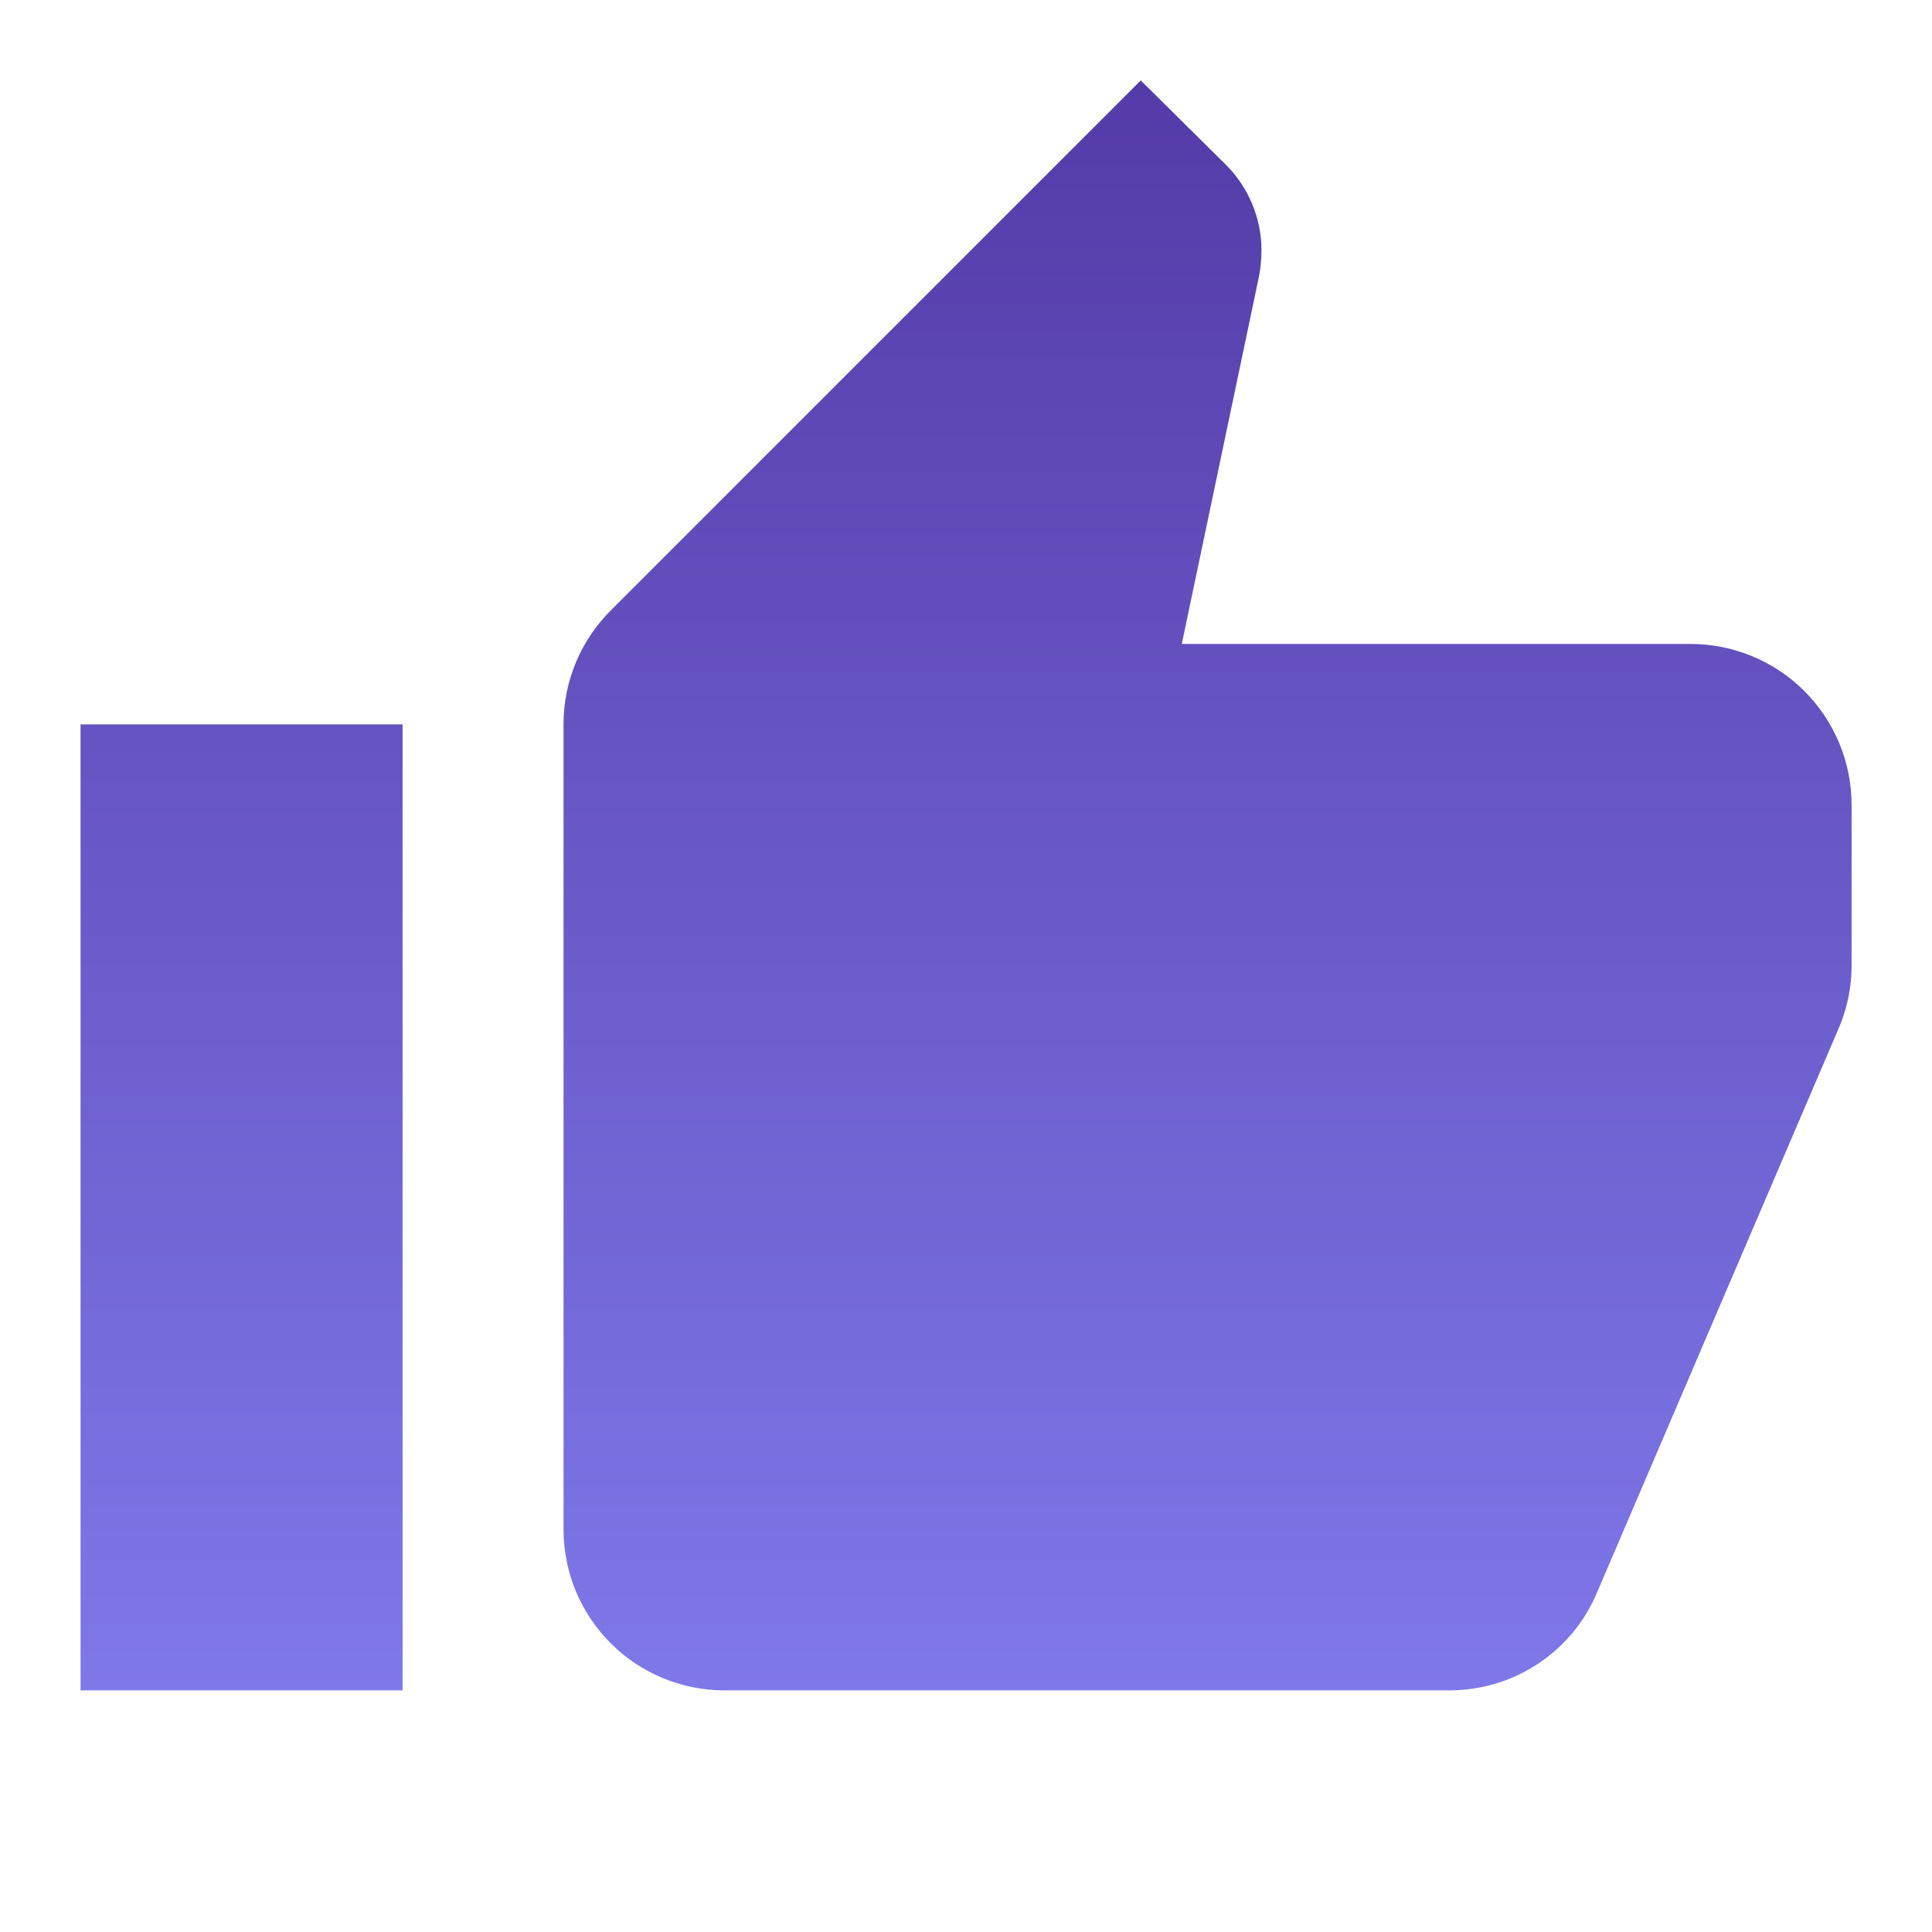 <svg width="16" height="16" viewBox="0 0 16 16" fill="none" xmlns="http://www.w3.org/2000/svg">
<path d="M15.334 6.666C15.334 6.312 15.193 5.973 14.943 5.723C14.693 5.473 14.354 5.333 14 5.333H9.787L10.427 2.286C10.44 2.219 10.447 2.146 10.447 2.073C10.447 1.799 10.334 1.546 10.154 1.366L9.447 0.666L5.06 5.053C4.814 5.299 4.667 5.633 4.667 5.999V12.666C4.667 13.02 4.807 13.359 5.058 13.609C5.308 13.859 5.647 13.999 6 13.999H12C12.554 13.999 13.027 13.666 13.227 13.186L15.24 8.486C15.3 8.333 15.334 8.173 15.334 7.999V6.666ZM0.667 13.999H3.334V5.999H0.667V13.999Z" fill="url(#paint0_linear_2119_5486)"/>
<defs>
<linearGradient id="paint0_linear_2119_5486" x1="8" y1="0.666" x2="8" y2="13.999" gradientUnits="userSpaceOnUse">
<stop stop-color="#543BA7"/>
<stop offset="1" stop-color="#7F78E9"/>
</linearGradient>
</defs>
</svg>
